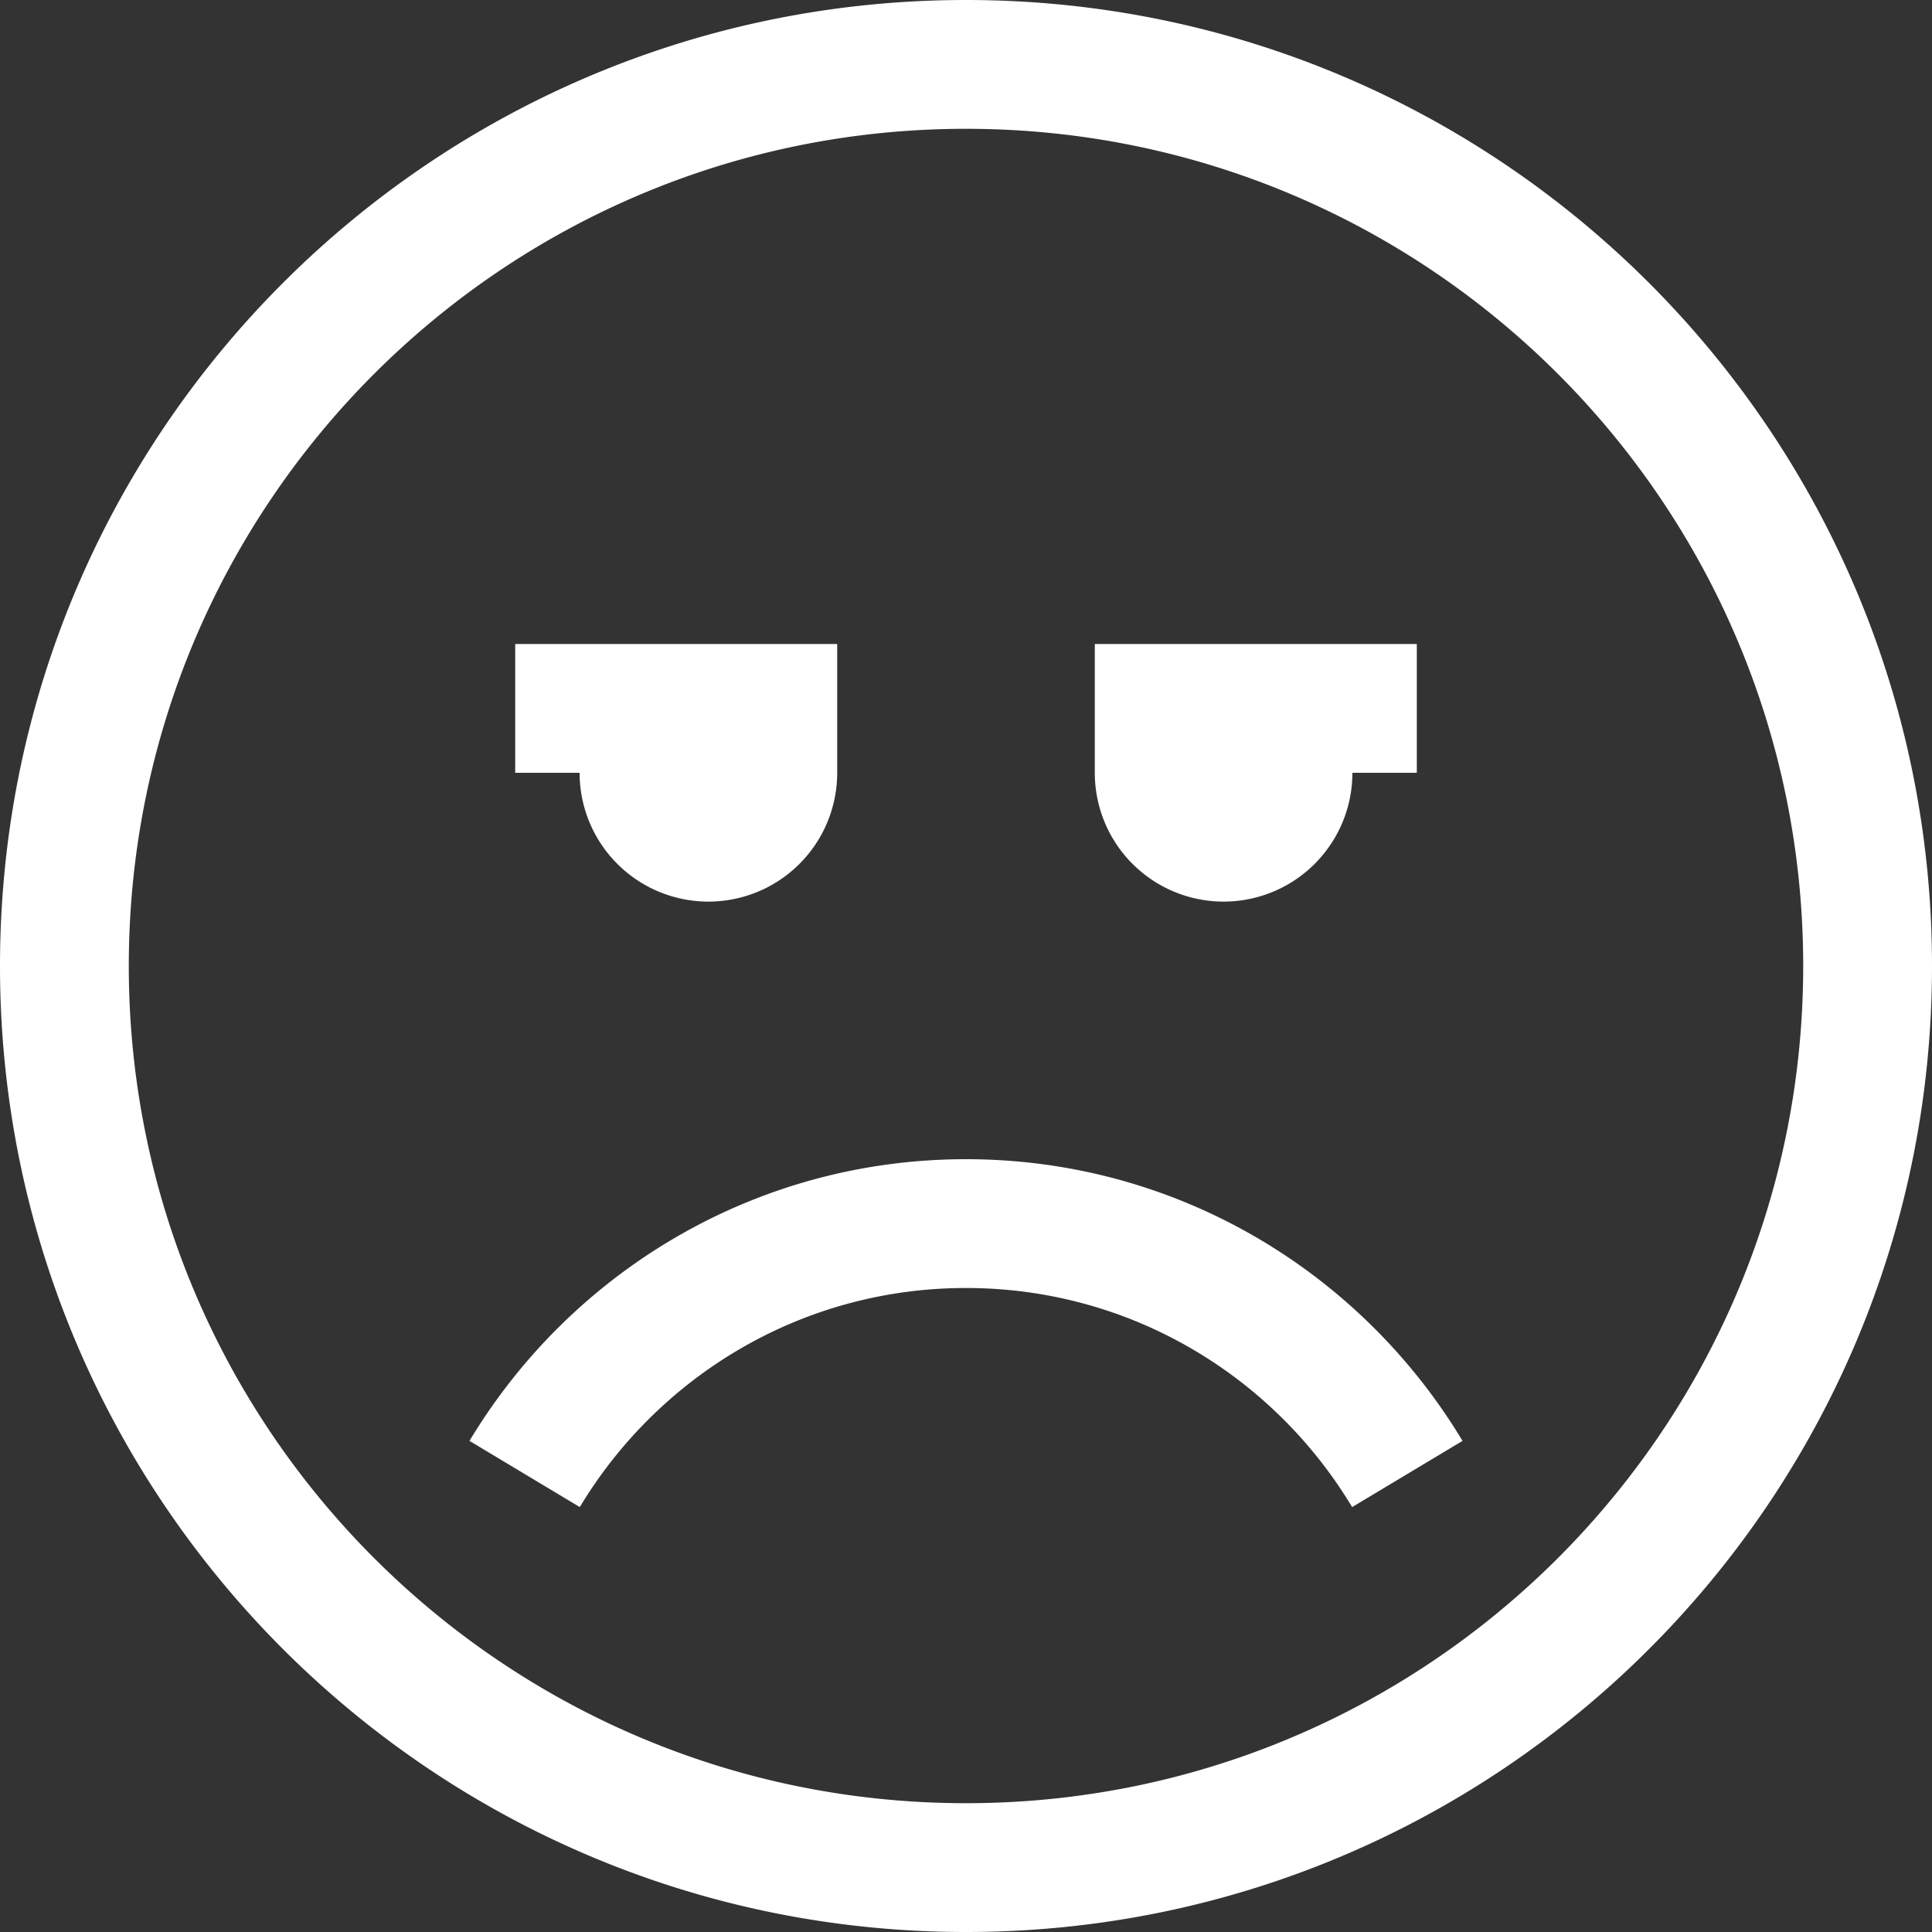 <svg xmlns="http://www.w3.org/2000/svg" width="30" height="30" viewBox="0 0 30 30"><rect x="0" y="0" width="30" height="30" fill="#333333" stroke="none"/><path d="M15 0C6.716 0 0 6.716 0 15s6.716 15 15 15 15-6.716 15-15S23.284 0 15 0zm0 28C7.82 28 2 22.18 2 15S7.82 2 15 2s13 5.82 13 13-5.82 13-13 13zm-4-14a2 2 0 0 0 2-2v-2H8v2h1a2 2 0 0 0 2 2zm8 0a2 2 0 0 0 2-2h1v-2h-5v2a2 2 0 0 0 2 2zm-4 4c-3.277 0-6.136 1.757-7.71 4.374l1.713 1.028C10.228 21.366 12.451 20 15 20s4.772 1.366 5.996 3.402l1.714-1.028C21.136 19.757 18.277 18 15 18z" fill="#fff"/></svg>